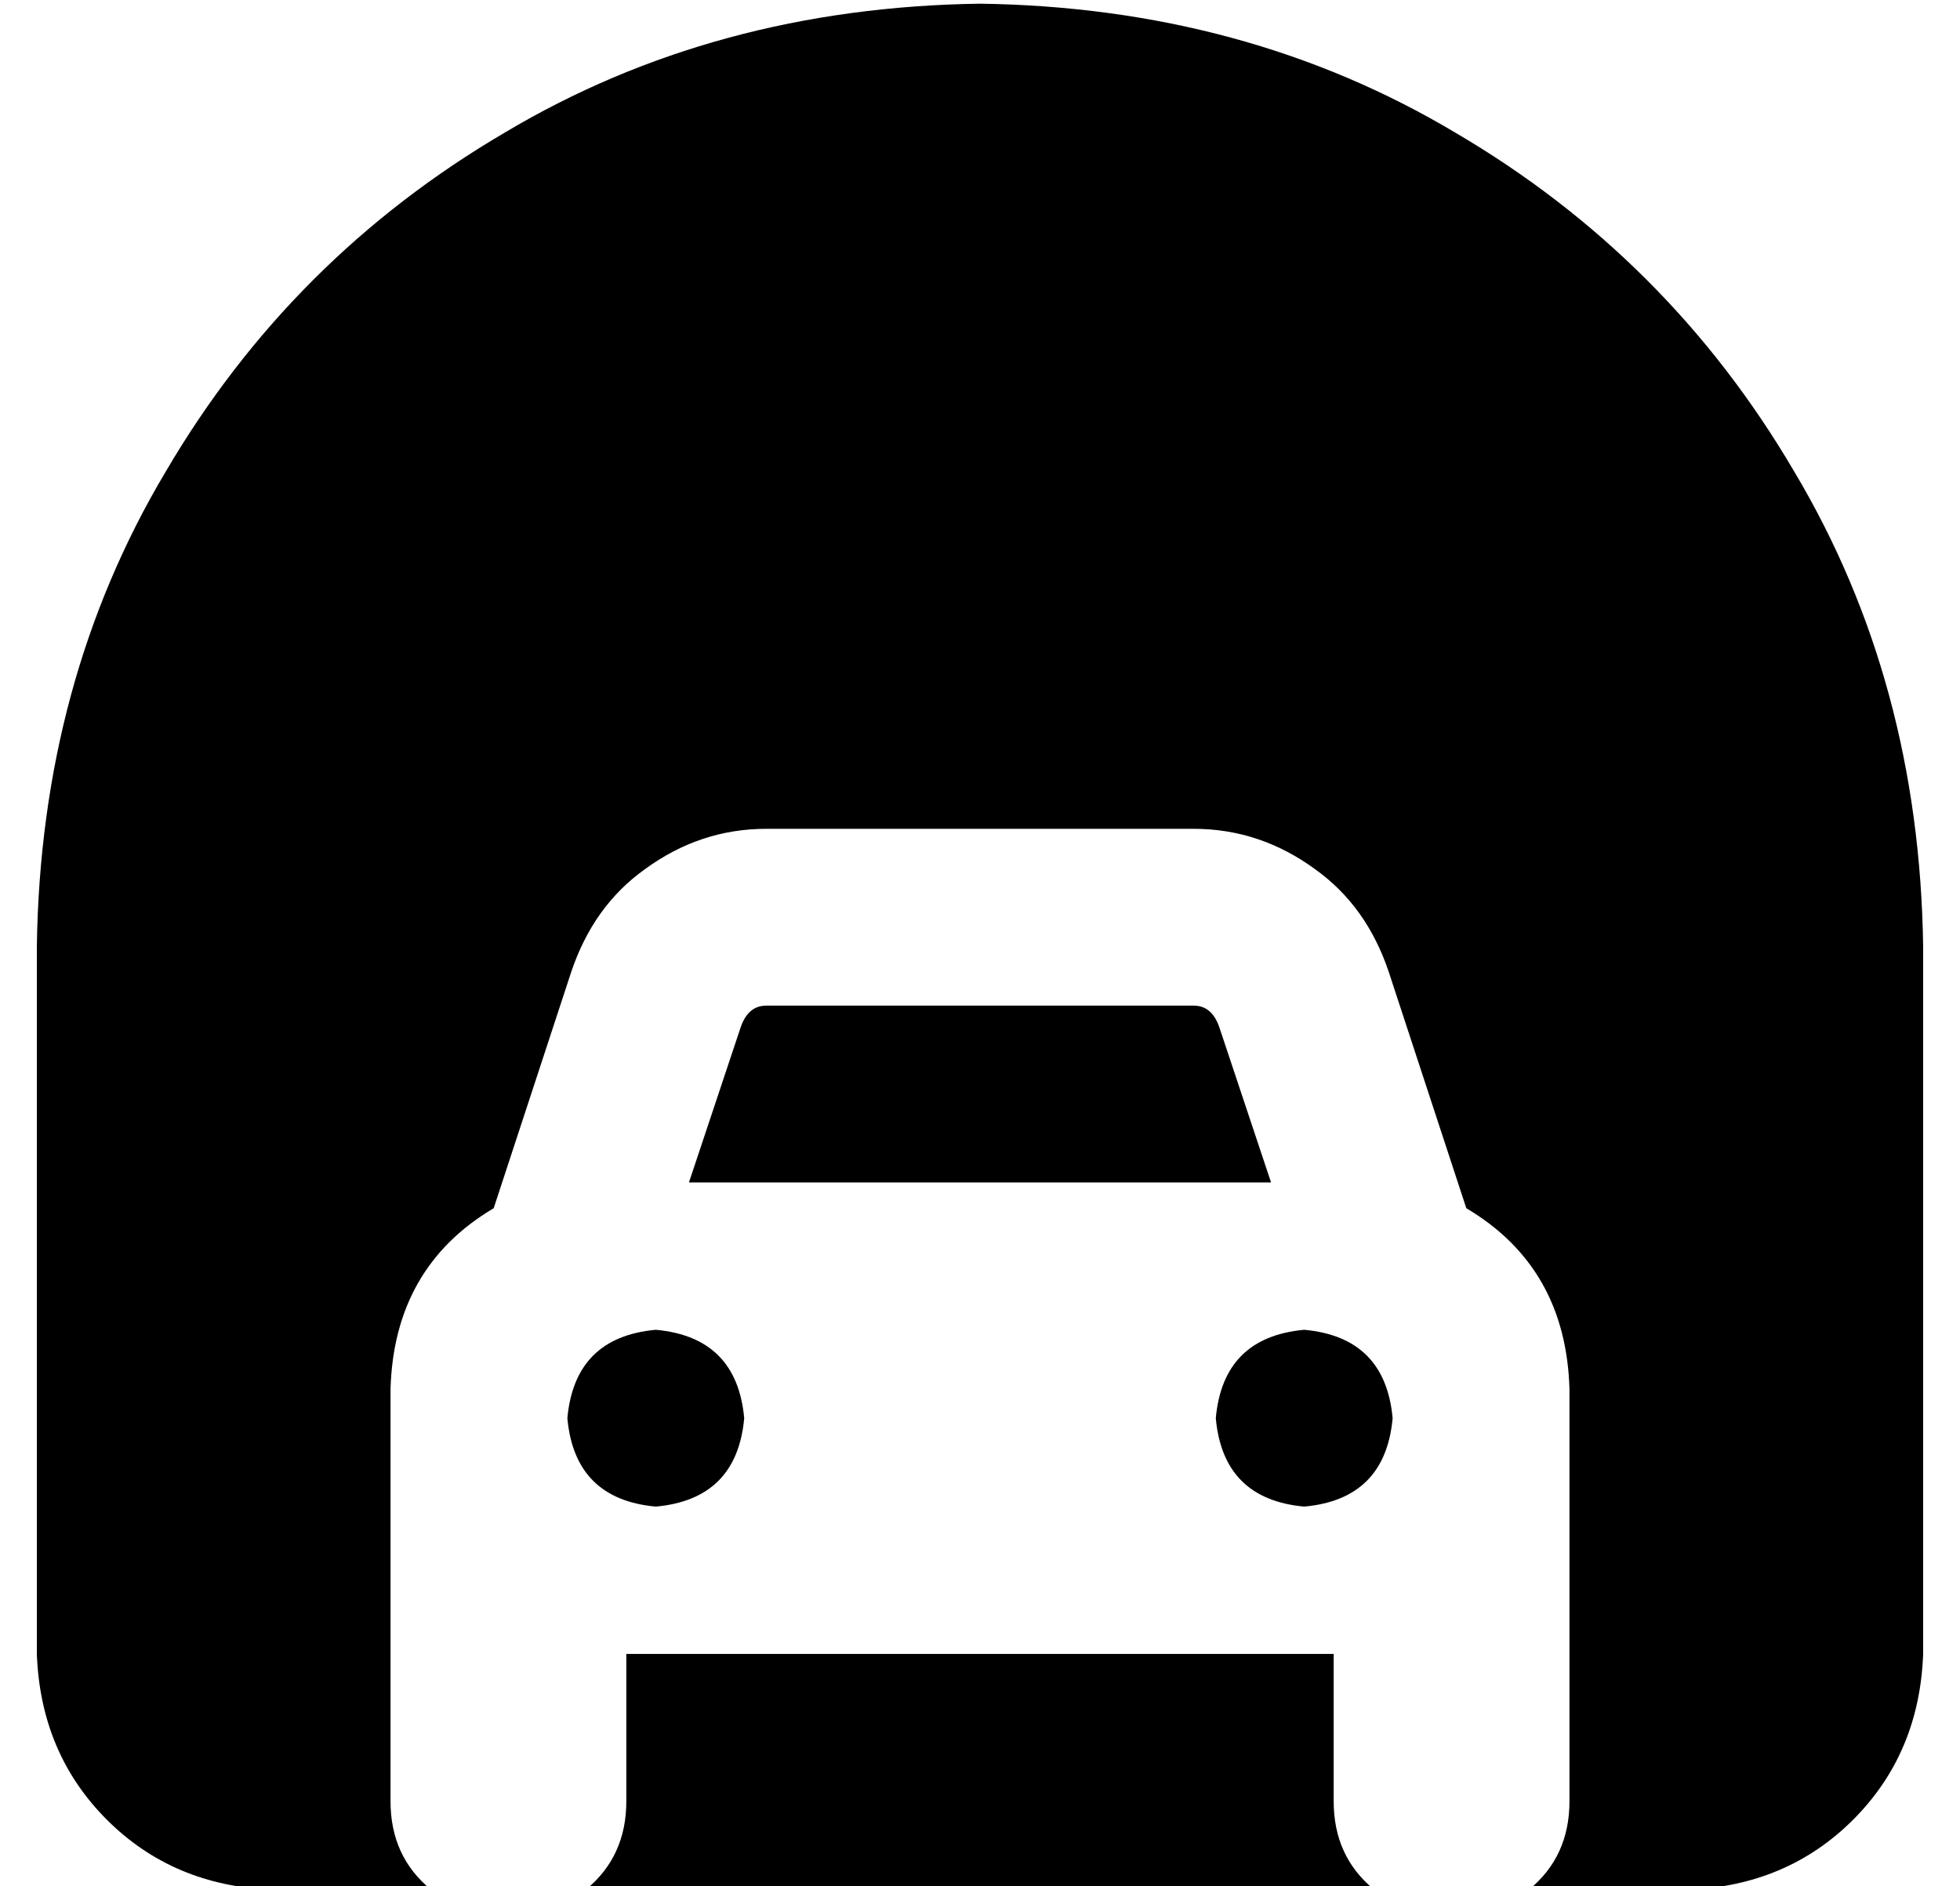 <?xml version="1.0" standalone="no"?>
<!DOCTYPE svg PUBLIC "-//W3C//DTD SVG 1.1//EN" "http://www.w3.org/Graphics/SVG/1.1/DTD/svg11.dtd" >
<svg xmlns="http://www.w3.org/2000/svg" xmlns:xlink="http://www.w3.org/1999/xlink" version="1.1" viewBox="-10 -40 532 512">
   <path fill="currentColor"
d="M256 -39q-72 1 -129 35v0v0q-58 34 -92 92v0v0q-34 57 -35 129v192v0q1 27 19 45t45 19h43v0q-11 -9 -11 -24v-112v0q1 -33 28 -49l21 -64v0q6 -18 20 -28q15 -11 33 -11h116v0q18 0 33 11q14 10 20 28l21 64v0q27 16 28 49v112v0q0 15 -11 24h43v0q27 -1 45 -19t19 -45
v-192v0q-1 -72 -35 -129q-34 -58 -92 -92q-57 -34 -129 -35v0zM363 473q-11 -9 -11 -24v-40v0h-192v0v40v0q0 15 -11 24h214v0zM191 239l-14 42l14 -42l-14 42h158v0l-14 -42v0q-2 -6 -7 -6h-116v0q-5 0 -7 6v0zM168 369q22 -2 24 -24q-2 -22 -24 -24q-22 2 -24 24
q2 22 24 24v0zM368 345q-2 -22 -24 -24q-22 2 -24 24q2 22 24 24q22 -2 24 -24v0z" />
</svg>
